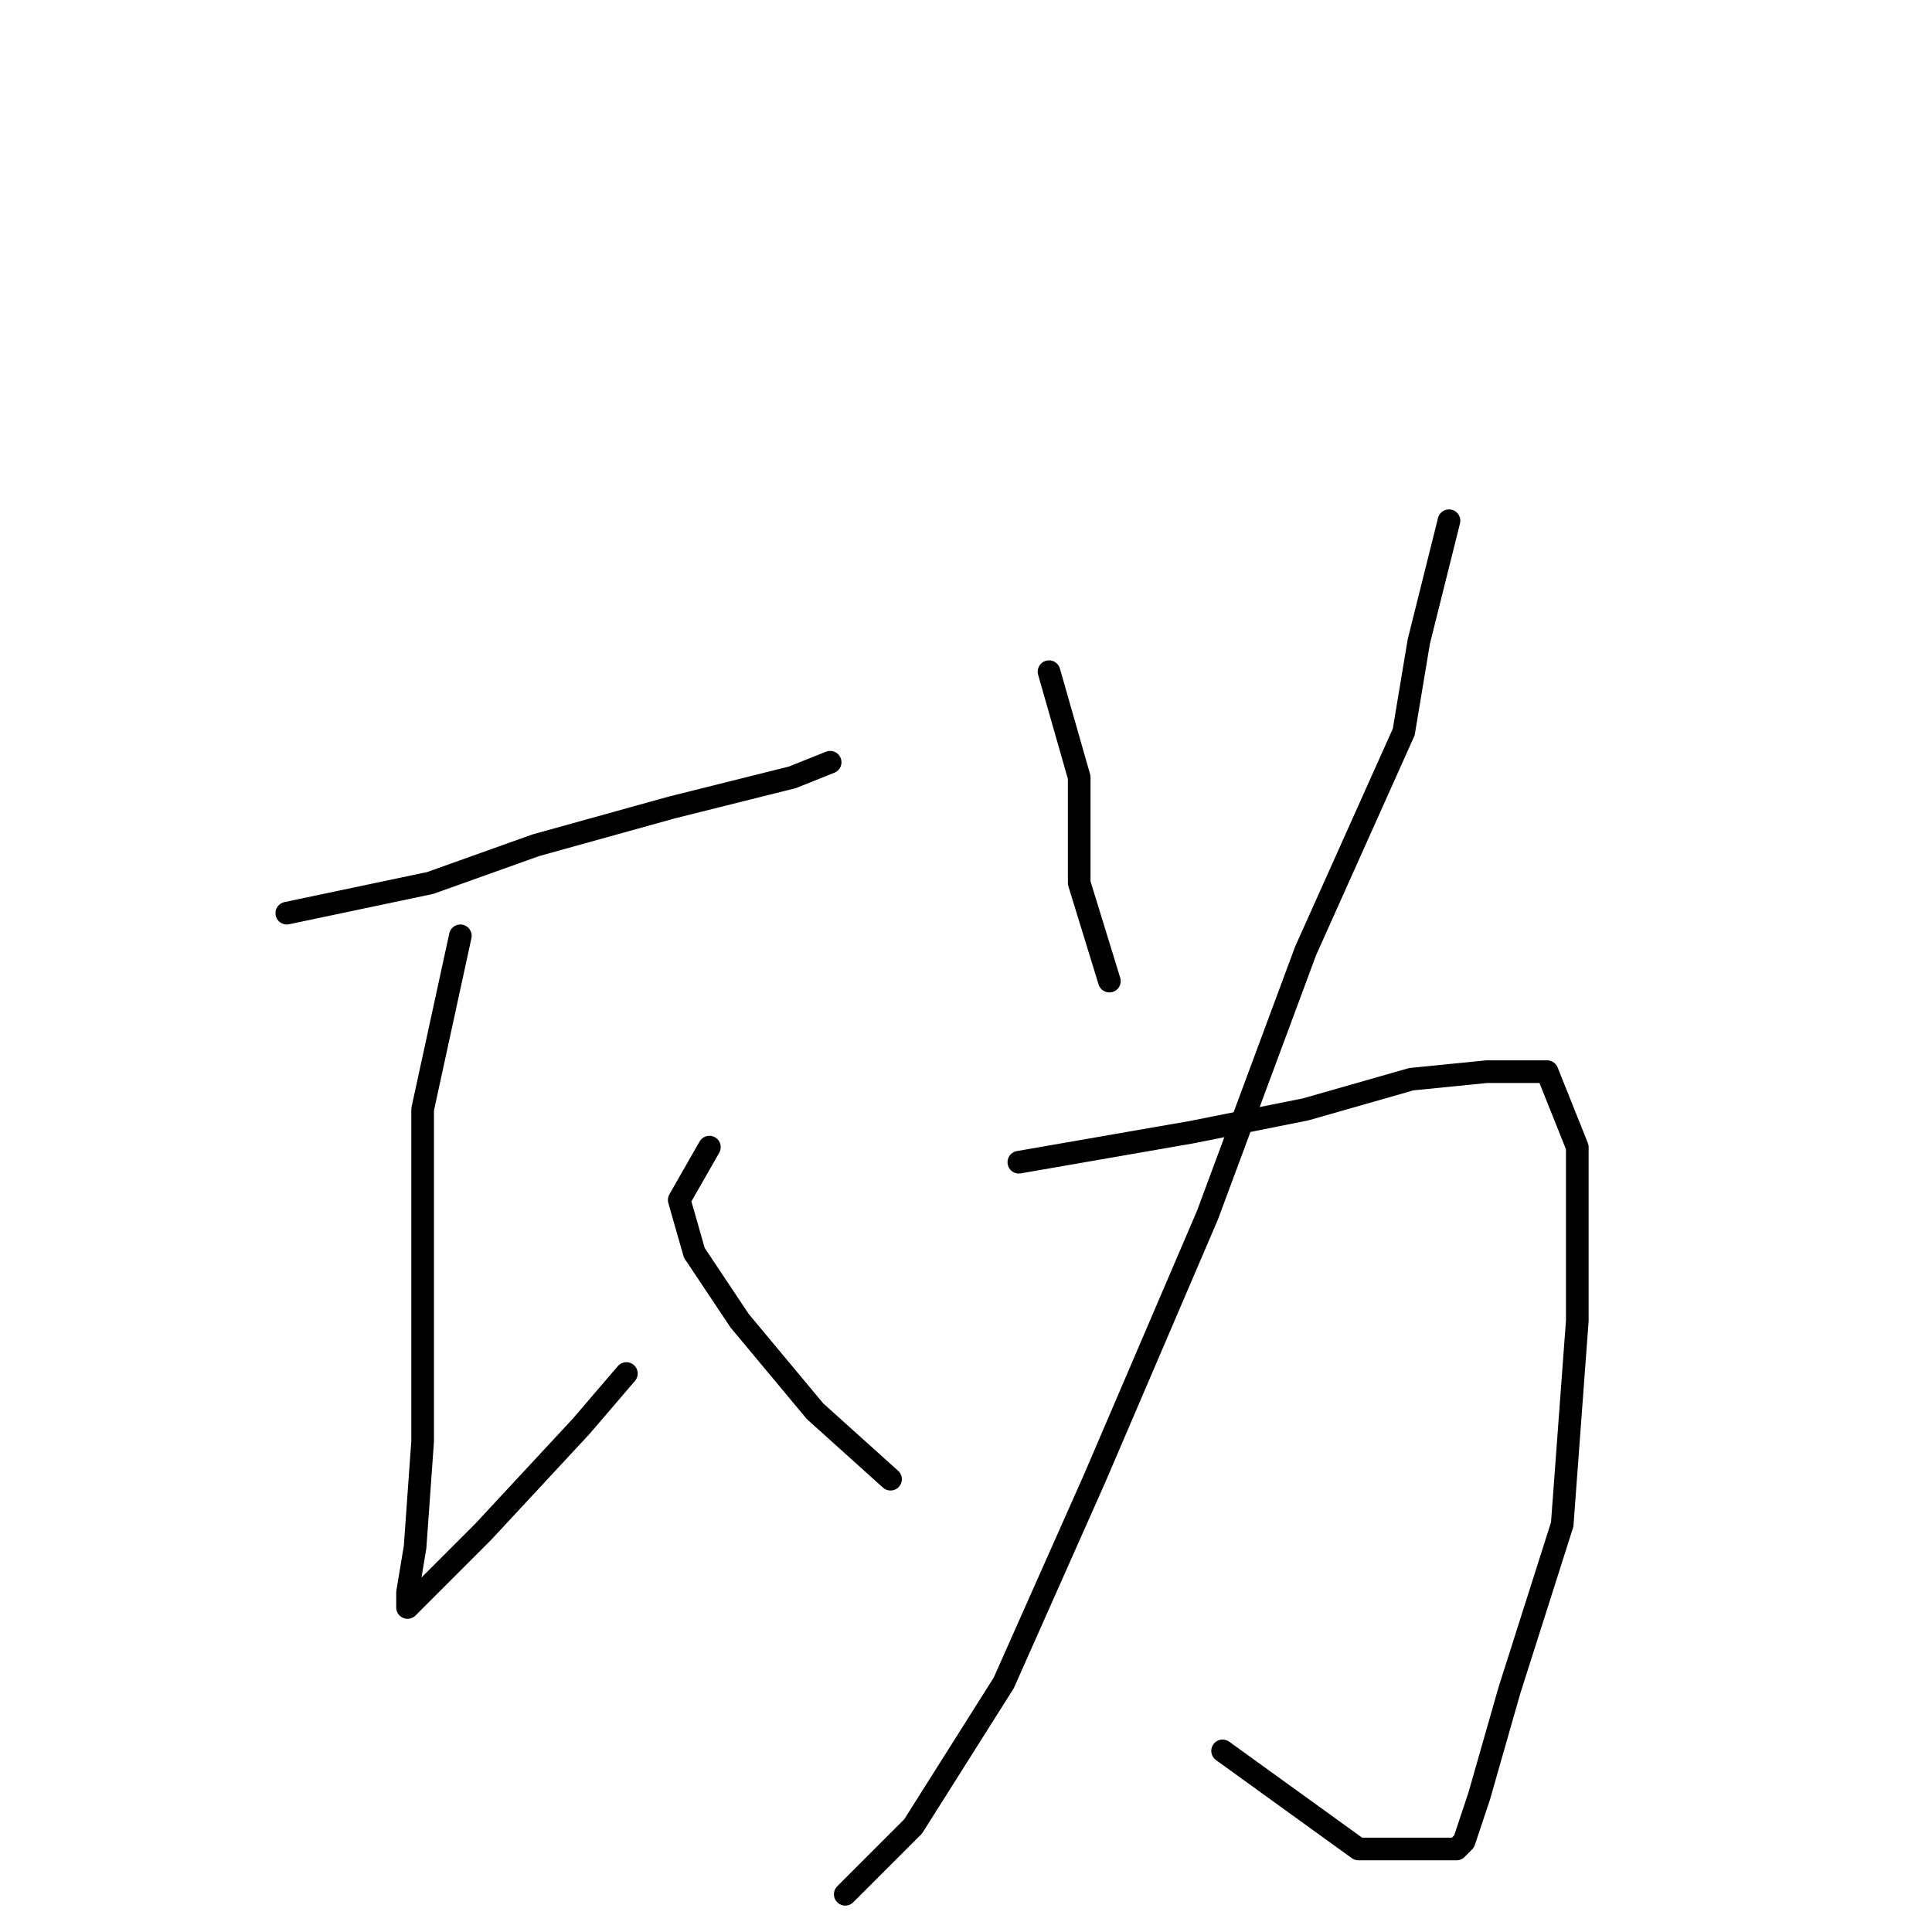 <?xml version="1.0" standalone="no"?>
    <svg width="256" height="256" xmlns="http://www.w3.org/2000/svg" version="1.1">
    <polyline stroke="black" stroke-width="3" stroke-linecap="round" fill="transparent" stroke-linejoin="round" points="38 121 57 117 71 112 89 107 105 103 110 101 110 101 " />
        <polyline stroke="black" stroke-width="3" stroke-linecap="round" fill="transparent" stroke-linejoin="round" points="61 124 56 147 56 156 56 173 56 191 55 205 54 211 54 213 56 211 64 203 77 189 83 182 83 182 " />
        <polyline stroke="black" stroke-width="3" stroke-linecap="round" fill="transparent" stroke-linejoin="round" points="94 152 90 159 92 166 98 175 108 187 118 196 118 196 " />
        <polyline stroke="black" stroke-width="3" stroke-linecap="round" fill="transparent" stroke-linejoin="round" points="139 89 143 103 143 117 147 130 147 130 " />
        <polyline stroke="black" stroke-width="3" stroke-linecap="round" fill="transparent" stroke-linejoin="round" points="192 69 188 85 186 97 173 126 160 161 145 196 133 223 121 242 112 251 112 251 " />
        <polyline stroke="black" stroke-width="3" stroke-linecap="round" fill="transparent" stroke-linejoin="round" points="135 154 158 150 173 147 187 143 197 142 205 142 209 152 209 175 207 202 200 224 196 238 194 244 193 245 189 245 180 245 162 232 162 232 " />
        </svg>